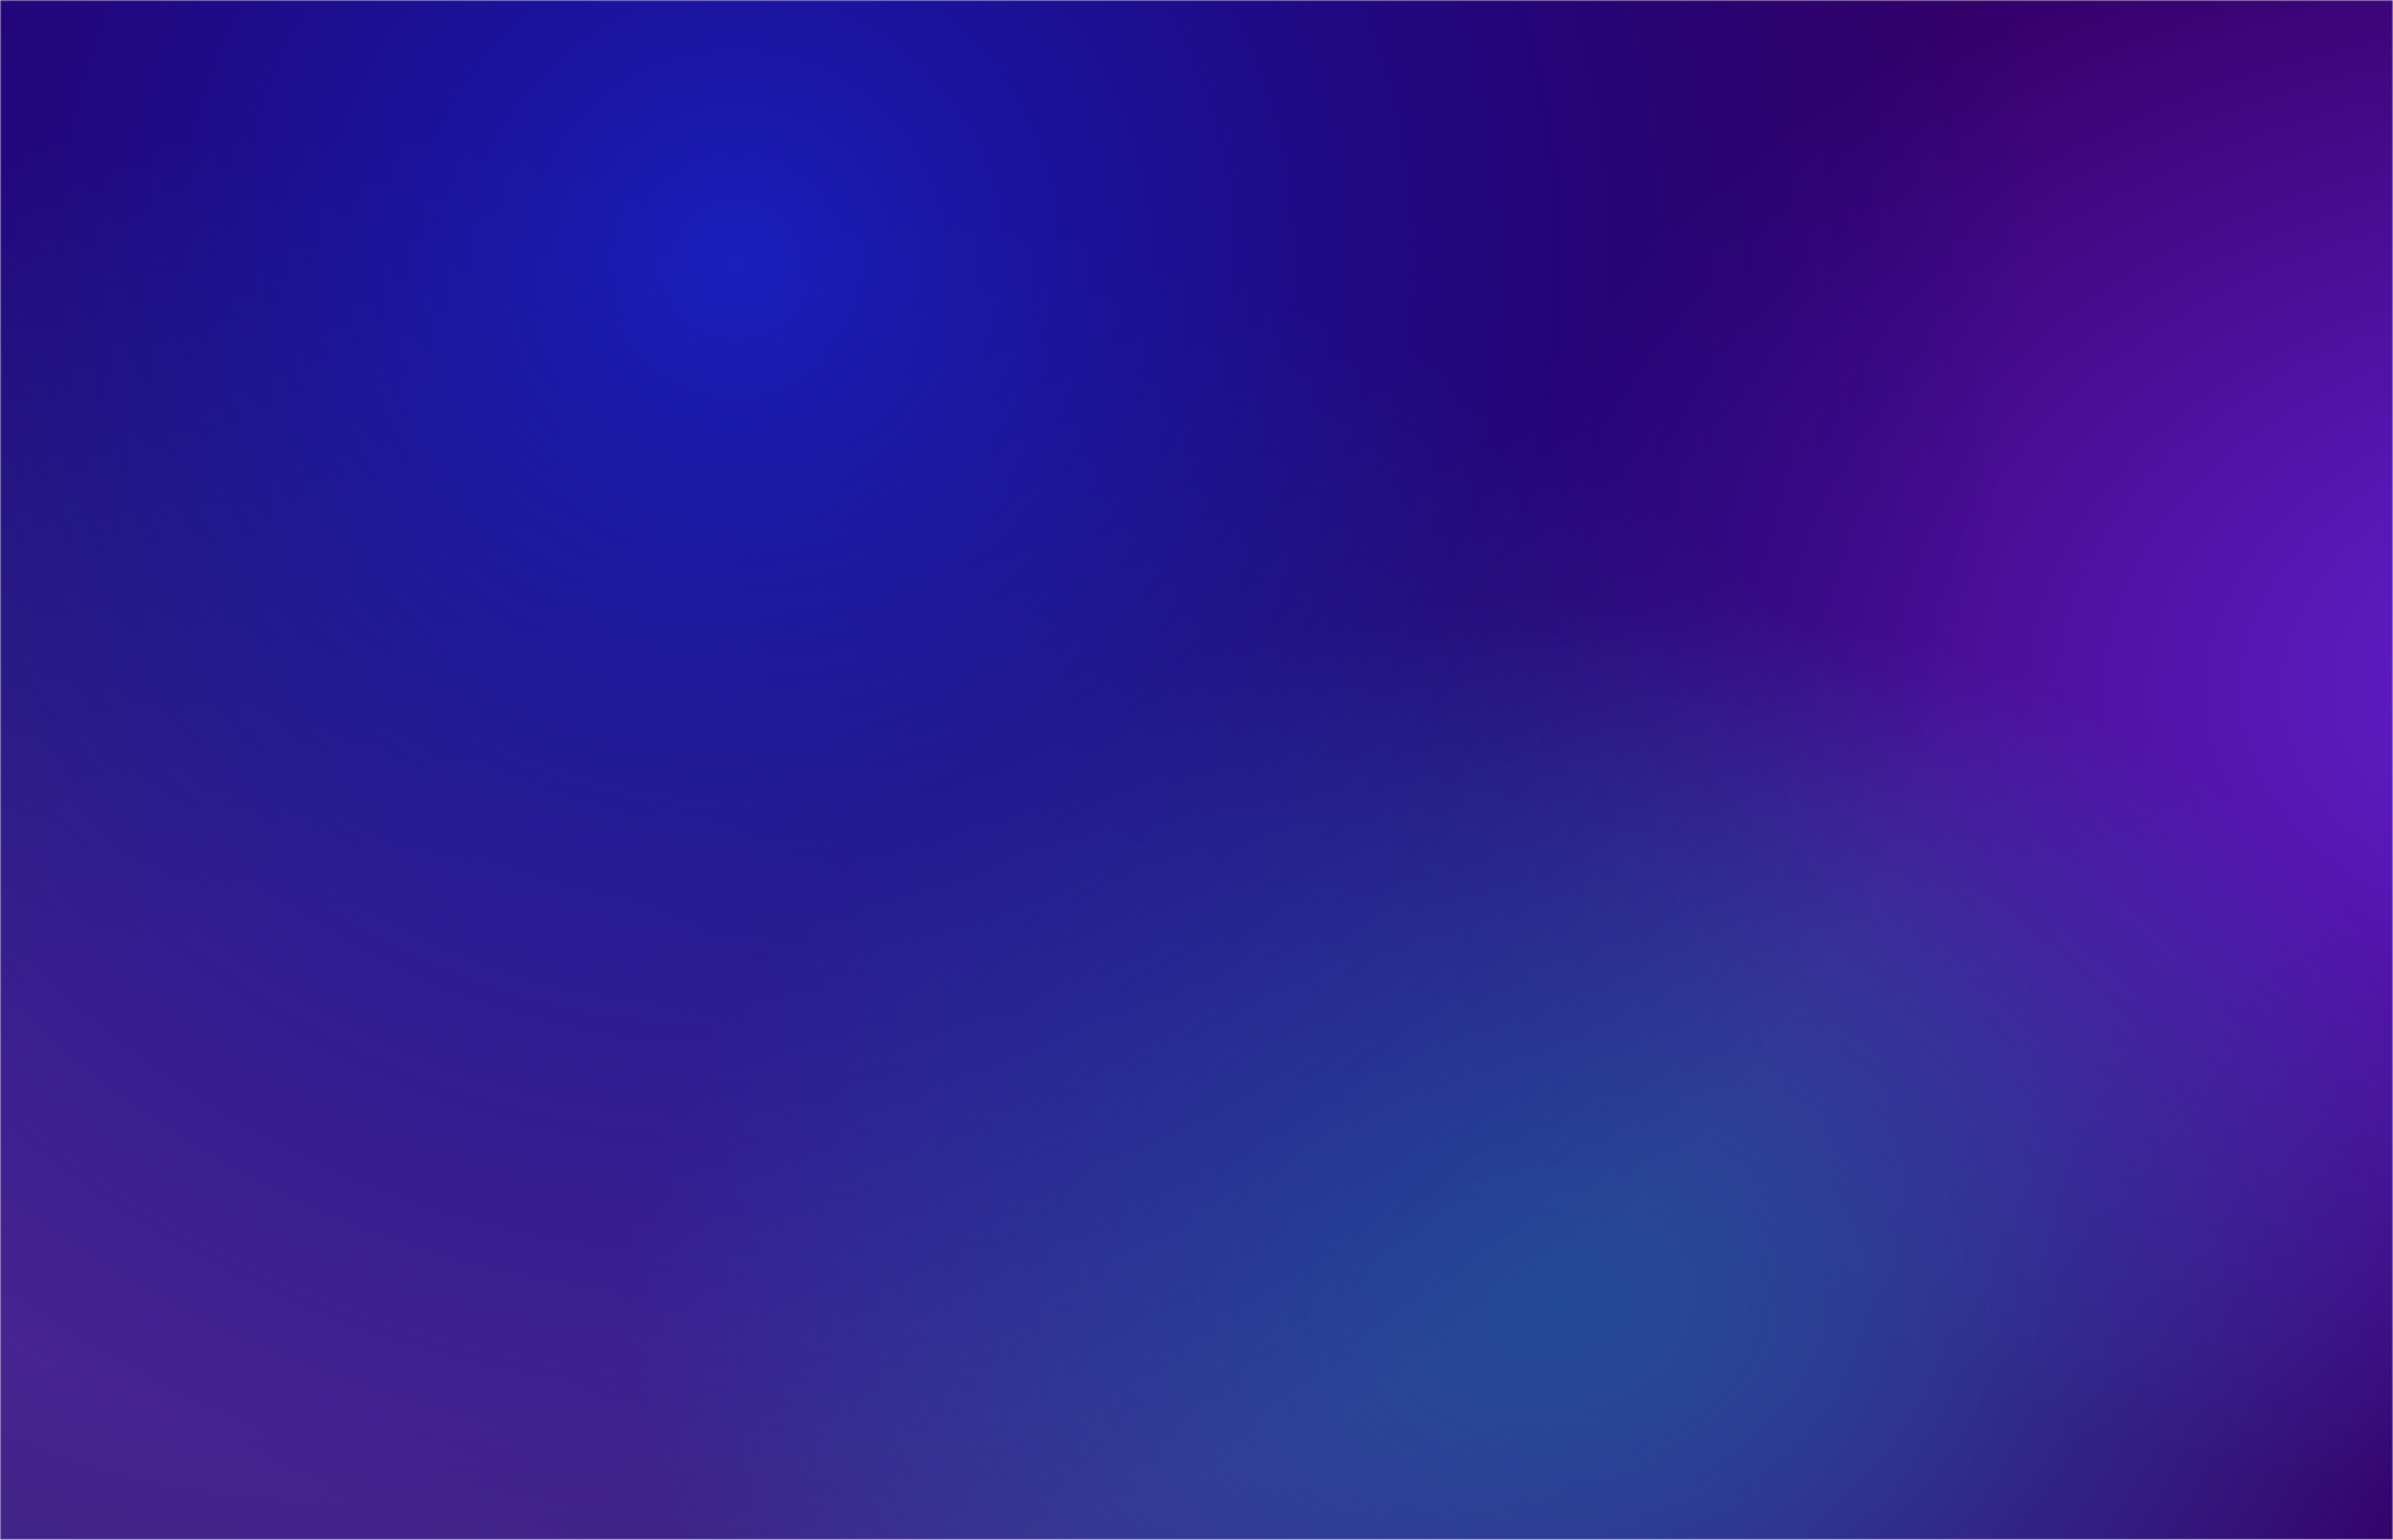 <svg width="749" height="482" viewBox="0 0 749 482" fill="none" xmlns="http://www.w3.org/2000/svg">
<mask id="mask0_10_4215" style="mask-type:alpha" maskUnits="userSpaceOnUse" x="0" y="0" width="749" height="482">
<path d="M0 0H749V482H0V0Z" fill="#0D0635"/>
</mask>
<g mask="url(#mask0_10_4215)">
<rect width="749" height="482" fill="#350069"/>
<ellipse cx="822" cy="211.5" rx="394" ry="270.5" fill="url(#paint0_radial_10_4215)"/>
<ellipse cx="105" cy="368.5" rx="548" ry="328.5" fill="url(#paint1_radial_10_4215)"/>
<ellipse cx="486.5" cy="407.5" rx="308.5" ry="231.5" fill="url(#paint2_radial_10_4215)"/>
<circle cx="228.5" cy="81.5" r="434.5" fill="url(#paint3_radial_10_4215)"/>
</g>
<defs>
<radialGradient id="paint0_radial_10_4215" cx="0" cy="0" r="1" gradientUnits="userSpaceOnUse" gradientTransform="translate(822 211.5) rotate(85.928) scale(256.708 372.915)">
<stop stop-color="#6521D3"/>
<stop offset="1" stop-color="#6521D3" stop-opacity="0"/>
</radialGradient>
<radialGradient id="paint1_radial_10_4215" cx="0" cy="0" r="1" gradientUnits="userSpaceOnUse" gradientTransform="translate(105 368.5) rotate(-90) scale(328.5 548)">
<stop offset="0.245" stop-color="#472491"/>
<stop offset="1" stop-color="#354F83" stop-opacity="0"/>
</radialGradient>
<radialGradient id="paint2_radial_10_4215" cx="0" cy="0" r="1" gradientUnits="userSpaceOnUse" gradientTransform="translate(486.5 407.5) rotate(86.274) scale(219.607 292.111)">
<stop stop-color="#234A95"/>
<stop offset="1" stop-color="#3163C4" stop-opacity="0"/>
</radialGradient>
<radialGradient id="paint3_radial_10_4215" cx="0" cy="0" r="1" gradientUnits="userSpaceOnUse" gradientTransform="translate(228.5 81.5) rotate(87.202) scale(411.797)">
<stop stop-color="#191FBC"/>
<stop offset="1" stop-color="#000579" stop-opacity="0"/>
</radialGradient>
</defs>
</svg>

